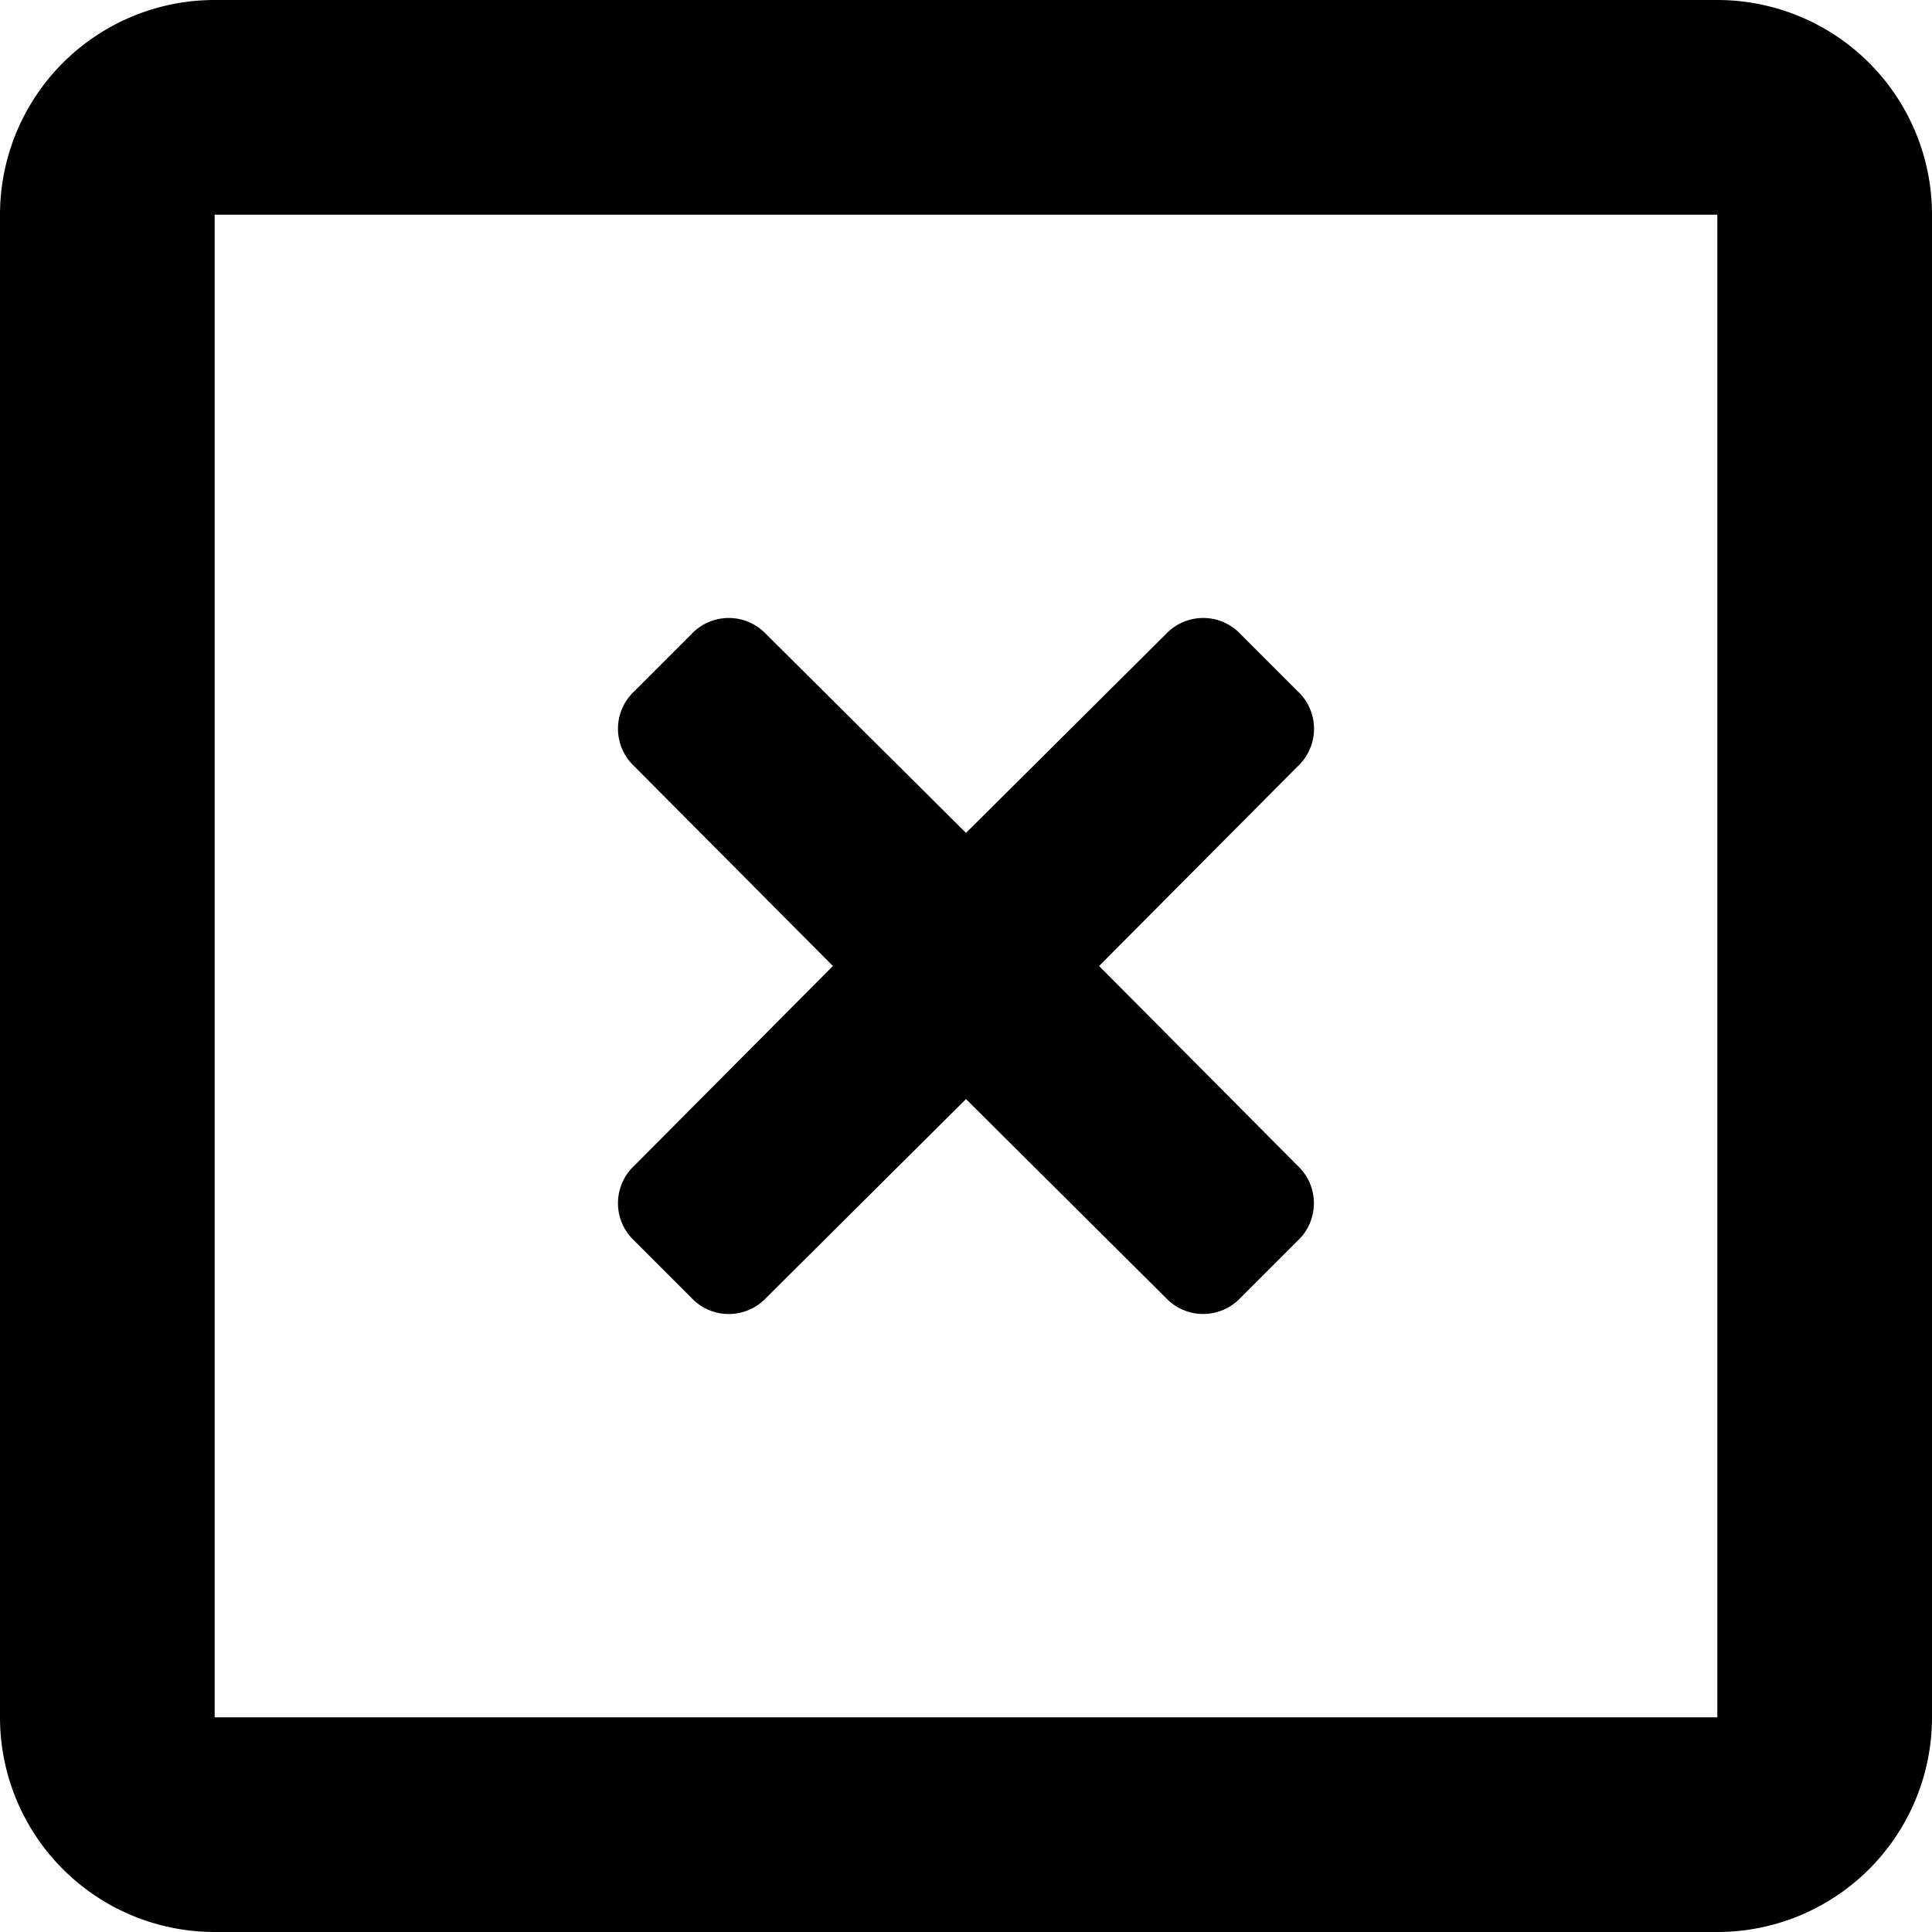 <svg xmlns="http://www.w3.org/2000/svg" width="18" height="18" viewBox="0 0 18 18">
  <g id="clear_square_outlined" transform="translate(-3 -3)">
    <path id="Icon_color" data-name="Icon color" d="M16,18H2a2,2,0,0,1-2-2V2A2,2,0,0,1,2,0H16a2,2,0,0,1,2,2V16A2,2,0,0,1,16,18ZM2,2V16H16V2ZM11.21,12.242a.478.478,0,0,1-.35-.152L9,10.24,7.14,12.09a.478.478,0,0,1-.7,0l-.53-.53a.478.478,0,0,1,0-.7L7.76,9,5.91,7.14a.478.478,0,0,1,0-.7l.53-.53a.478.478,0,0,1,.7,0L9,7.76l1.86-1.85a.478.478,0,0,1,.7,0l.53.53a.478.478,0,0,1,0,.7L10.24,9l1.849,1.86a.478.478,0,0,1,0,.7l-.53.53A.477.477,0,0,1,11.21,12.242Z" transform="translate(3 3)"/>
  </g>
</svg>
